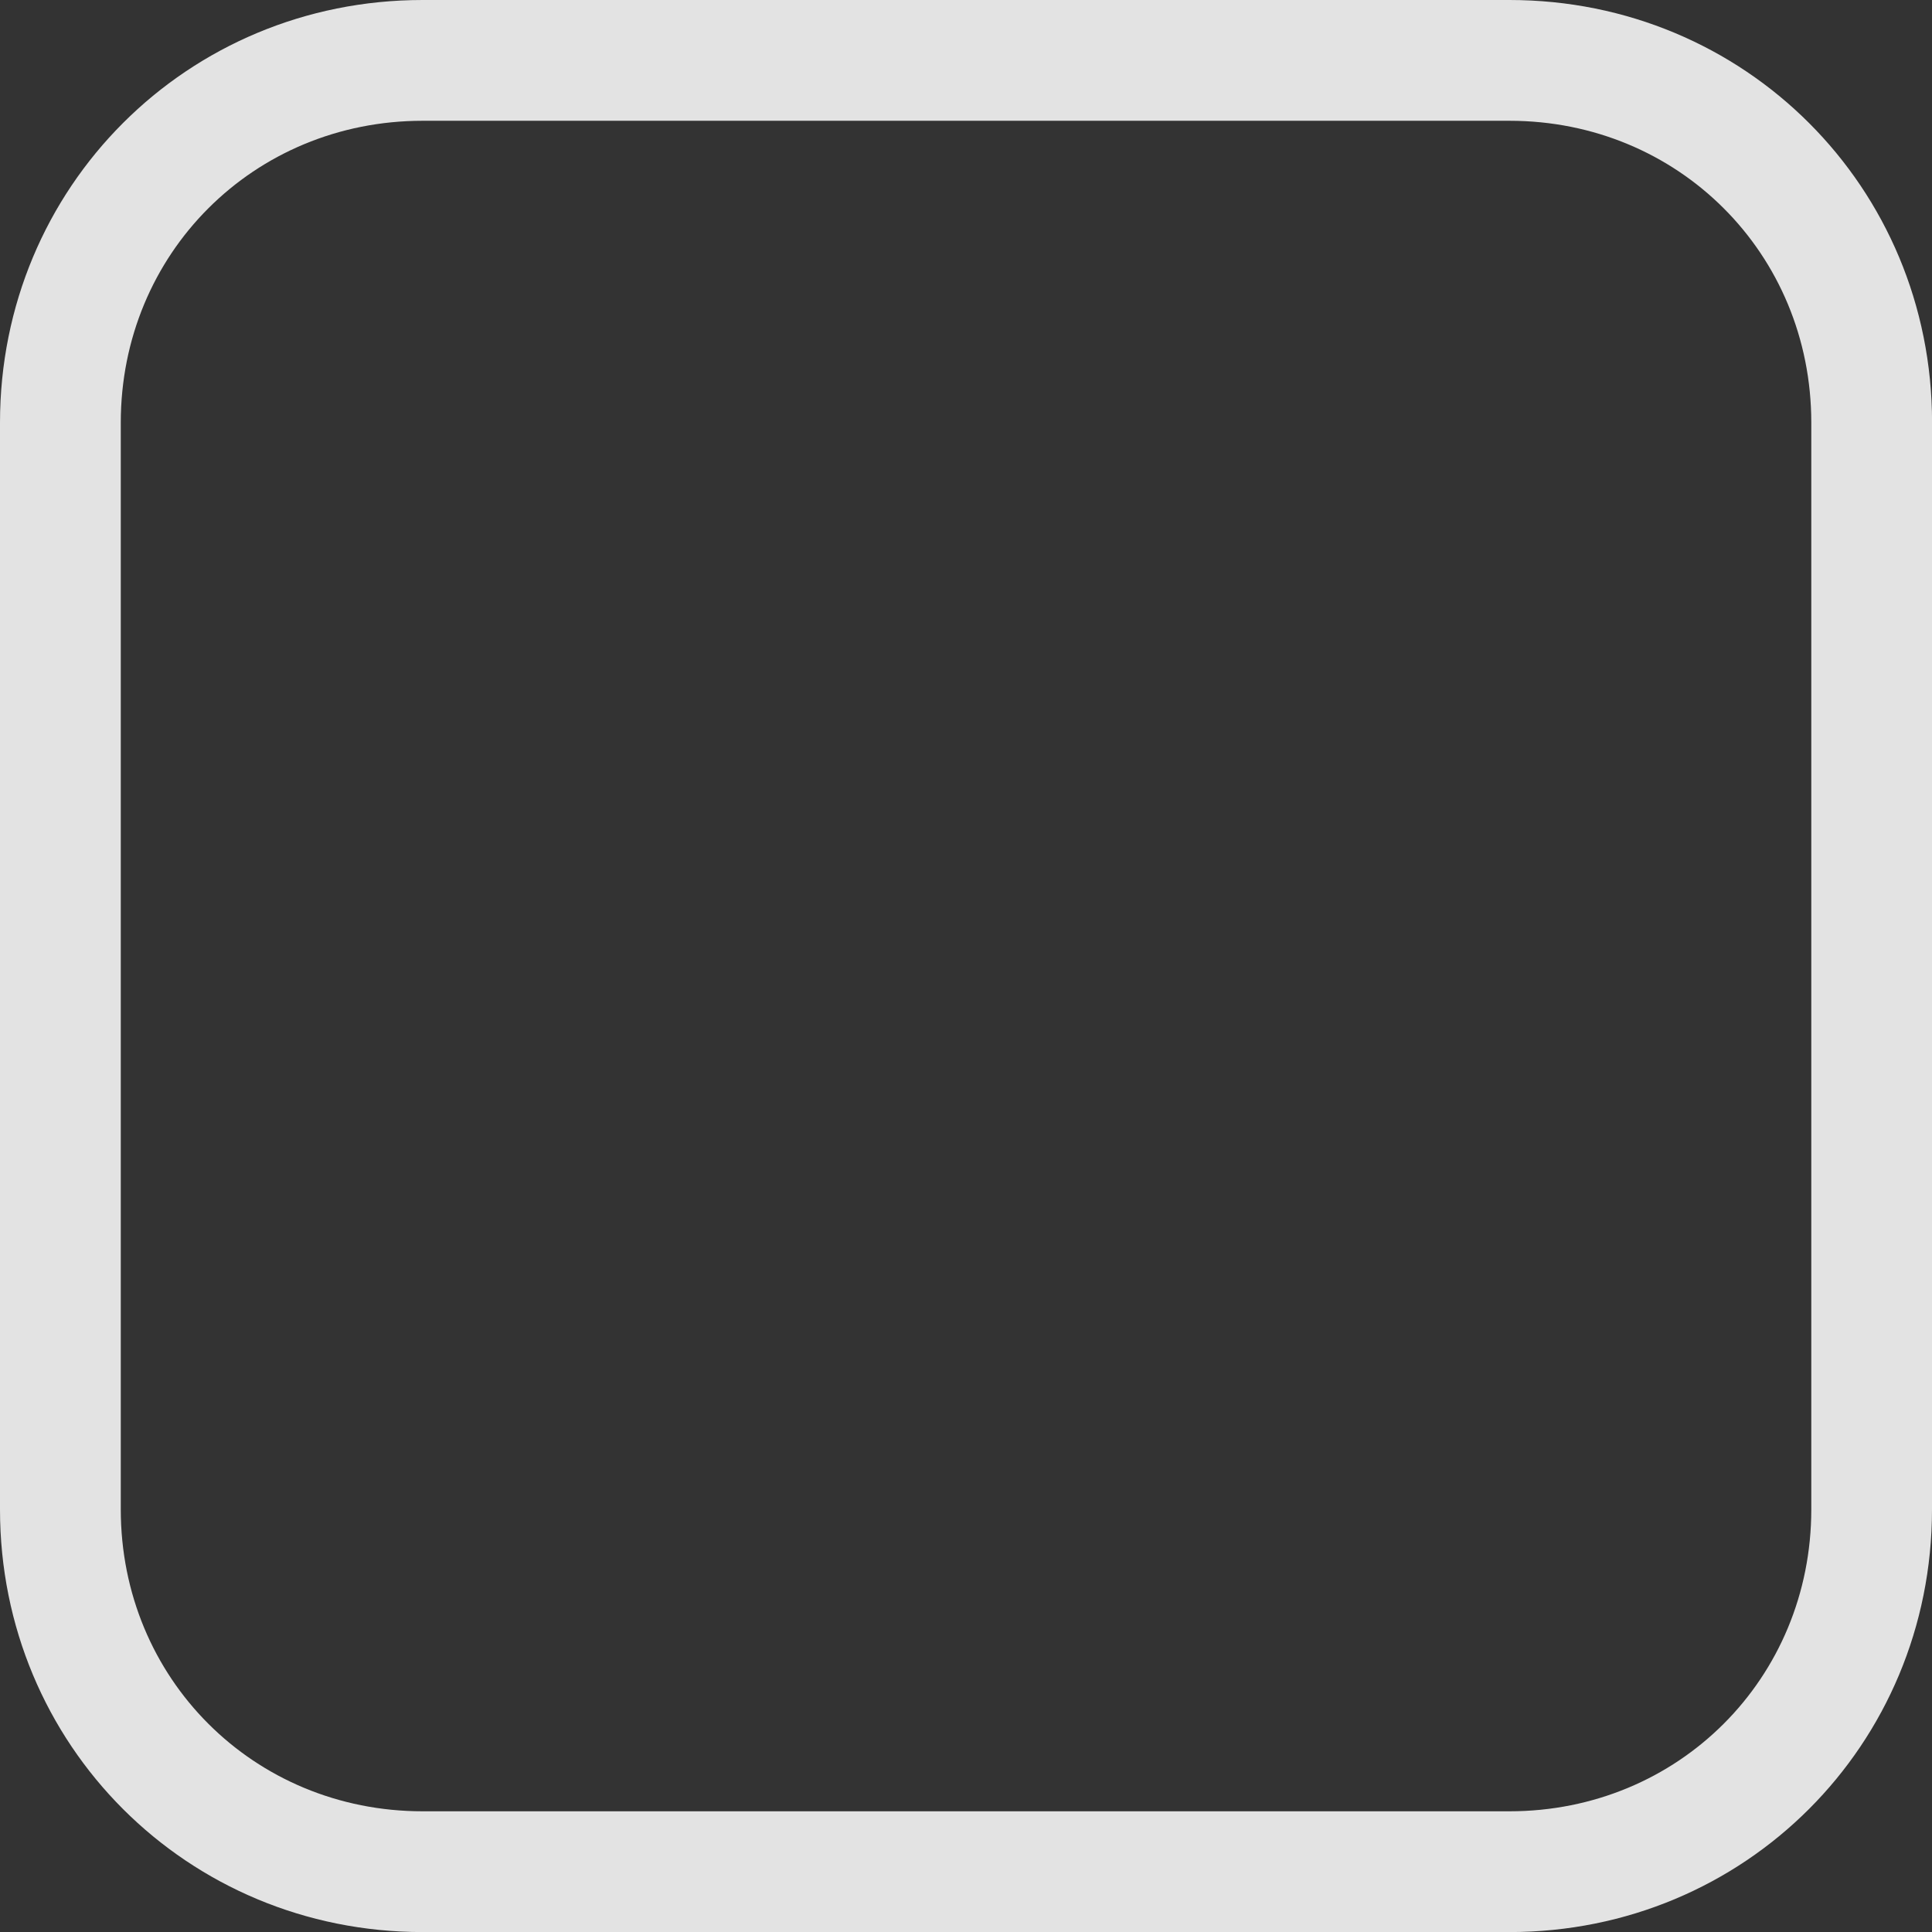 <?xml version="1.0" encoding="utf-8"?>
<!-- Generator: Adobe Illustrator 18.1.1, SVG Export Plug-In . SVG Version: 6.00 Build 0)  -->
<svg version="1.1" id="Layer_1" xmlns="http://www.w3.org/2000/svg" xmlns:xlink="http://www.w3.org/1999/xlink" x="0px" y="0px"
	 viewBox="0 1417.3 2834.6 2834.6" enable-background="new 0 1417.3 2834.6 2834.6" xml:space="preserve">
<rect x="0" y="1417.3" width="2834.6" height="2834.6" fill="#333333" stroke="none"/>
<g>
	<path fill="#EC661B" d="M2834.6-84773.8c0,345.5-274.6,620.1-620.1,620.1H620.1c-345.5,0-620.1-274.6-620.1-620.1v-1594.5
		c0-345.5,274.6-620.1,620.1-620.1h1594.5c345.5,0,620.1,274.6,620.1,620.1V-84773.8z"/>
	<g>
		<g>
			<path fill="#FFFFFF" d="M1240.2-84676.3c-44.3,0-88.6-17.7-115.2-53.1l-628.9-815l230.3-177.2l496.1,655.5l877-1346.5
				l239.2,159.5l-992.1,1523.6C1337.6-84702.9,1293.3-84676.3,1240.2-84676.3C1249-84676.3,1249-84676.3,1240.2-84676.3z"/>
		</g>
	</g>
</g>
<g>
	<path fill="#A9A9AA" d="M2834.6-102667.5c0,345.5-274.6,620.1-620.1,620.1H620.1c-345.5,0-620.1-274.6-620.1-620.1v-1594.5
		c0-345.5,274.6-620.1,620.1-620.1h1594.5c345.5,0,620.1,274.6,620.1,620.1V-102667.5z M2657.5-104262
		c0-248-194.9-442.9-442.9-442.9H620.1c-248,0-442.9,194.9-442.9,442.9v1594.5c0,248,194.9,442.9,442.9,442.9h1594.5
		c248,0,442.9-194.9,442.9-442.9V-104262z"/>
</g>
<g>
	<path fill="#676767" d="M2834.6-49517.8c0,345.5-274.6,620.1-620.1,620.1H620.1c-345.5,0-620.1-274.6-620.1-620.1v-1594.5
		c0-345.5,274.6-620.1,620.1-620.1h1594.5c345.5,0,620.1,274.6,620.1,620.1V-49517.8z M2657.5-51112.3
		c0-248-194.9-442.9-442.9-442.9H620.1c-248,0-442.9,194.9-442.9,442.9v1594.5c0,248,194.9,442.9,442.9,442.9h1594.5
		c248,0,442.9-194.9,442.9-442.9V-51112.3z"/>
</g>
<g>
	<path fill="#E3E3E2" d="M2834.6,21525.6c0,345.5-274.6,620.1-620.1,620.1H620.1c-345.5,0-620.1-274.6-620.1-620.1v-1594.5
		c0-345.5,274.6-620.1,620.1-620.1h1594.5c345.5,0,620.1,274.6,620.1,620.1V21525.6z"/>
	<g>
		<g>
			<path fill="#FFFFFF" d="M1240.2,21623.1c-44.3,0-88.6-17.7-115.2-53.1l-628.9-815l230.3-177.2l496.1,655.5l877-1346.5
				l239.2,159.4l-992.1,1523.6C1337.6,21596.5,1293.3,21623.1,1240.2,21623.1C1249,21623.1,1249,21623.1,1240.2,21623.1z"/>
		</g>
	</g>
</g>
<g>
	<path fill="#E3E3E3" d="M2834.6,3631.9c0,345.5-274.6,620.1-620.1,620.1H620.1C274.6,4252,0,3977.4,0,3631.9V2037.4
		c0-345.5,274.6-620.1,620.1-620.1h1594.5c345.5,0,620.1,274.6,620.1,620.1V3631.9z M2657.5,2037.4c0-248-194.9-442.9-442.9-442.9
		H620.1c-248,0-442.9,194.9-442.9,442.9v1594.5c0,248,194.9,442.9,442.9,442.9h1594.5c248,0,442.9-194.9,442.9-442.9V2037.4z"/>
</g>
<g>
	<path fill="#CC5416" d="M2834.6-31624.1c0,345.5-274.6,620.1-620.1,620.1H620.1C274.6-31004,0-31278.6,0-31624.1v-1594.5
		c0-345.5,274.6-620.1,620.1-620.1h1594.5c345.5,0,620.1,274.6,620.1,620.1V-31624.1z"/>
	<g>
		<g>
			<path fill="#FFFFFF" d="M1240.2-31526.6c-44.3,0-88.6-17.7-115.2-53.2l-628.9-815l230.3-177.2l496.1,655.5l877-1346.5
				l239.2,159.4l-992.1,1523.6C1337.6-31553.2,1293.3-31526.6,1240.2-31526.6C1249-31526.6,1249-31526.6,1240.2-31526.6z"/>
		</g>
	</g>
</g>
</svg>
